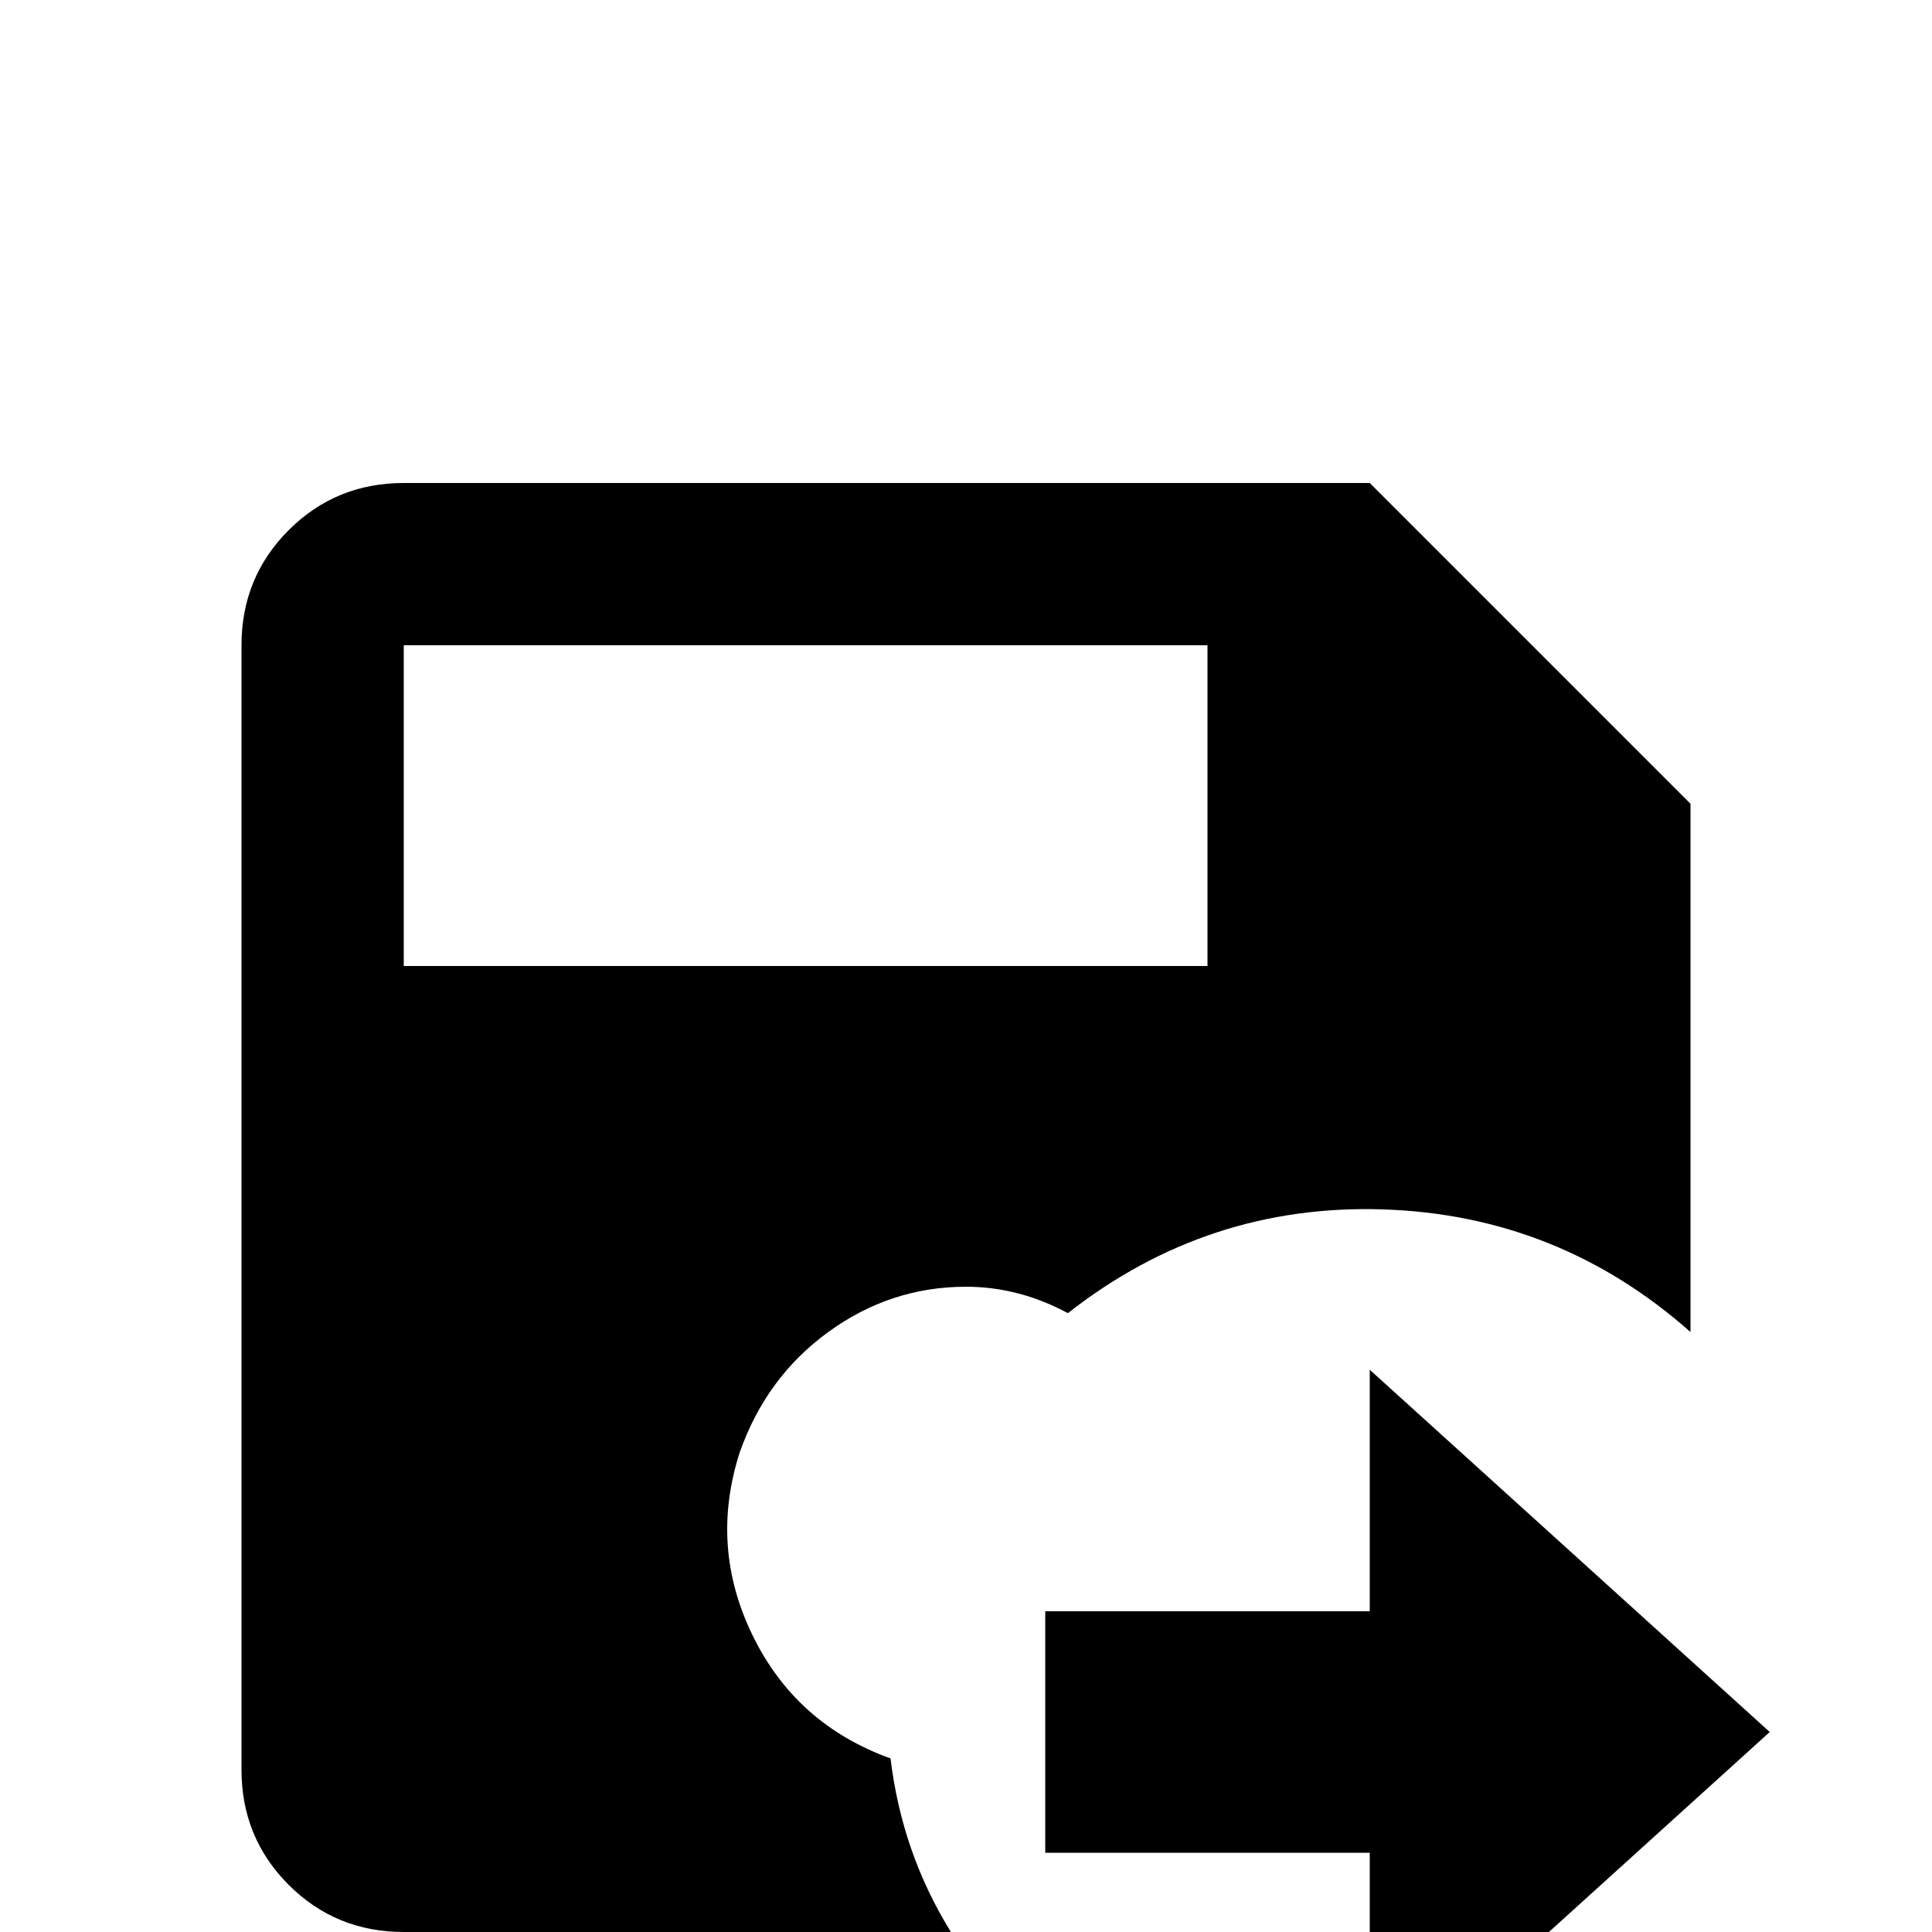 <svg xmlns="http://www.w3.org/2000/svg" viewBox="0 -512 512 512">
	<path fill="#000000" d="M363 -384H107Q89 -384 76.5 -371.5Q64 -359 64 -341V-43Q64 -25 76.5 -12.5Q89 0 107 0H252Q239 -21 236 -46Q211 -55 199.5 -78.5Q188 -102 196 -127Q203 -147 219.5 -159Q236 -171 256 -171Q270 -171 283 -164Q320 -193 366.5 -191.5Q413 -190 448 -159V-299ZM320 -256H107V-341H320ZM277 -85H363V-149L469 -53L363 43V-21H277Z"/>
</svg>